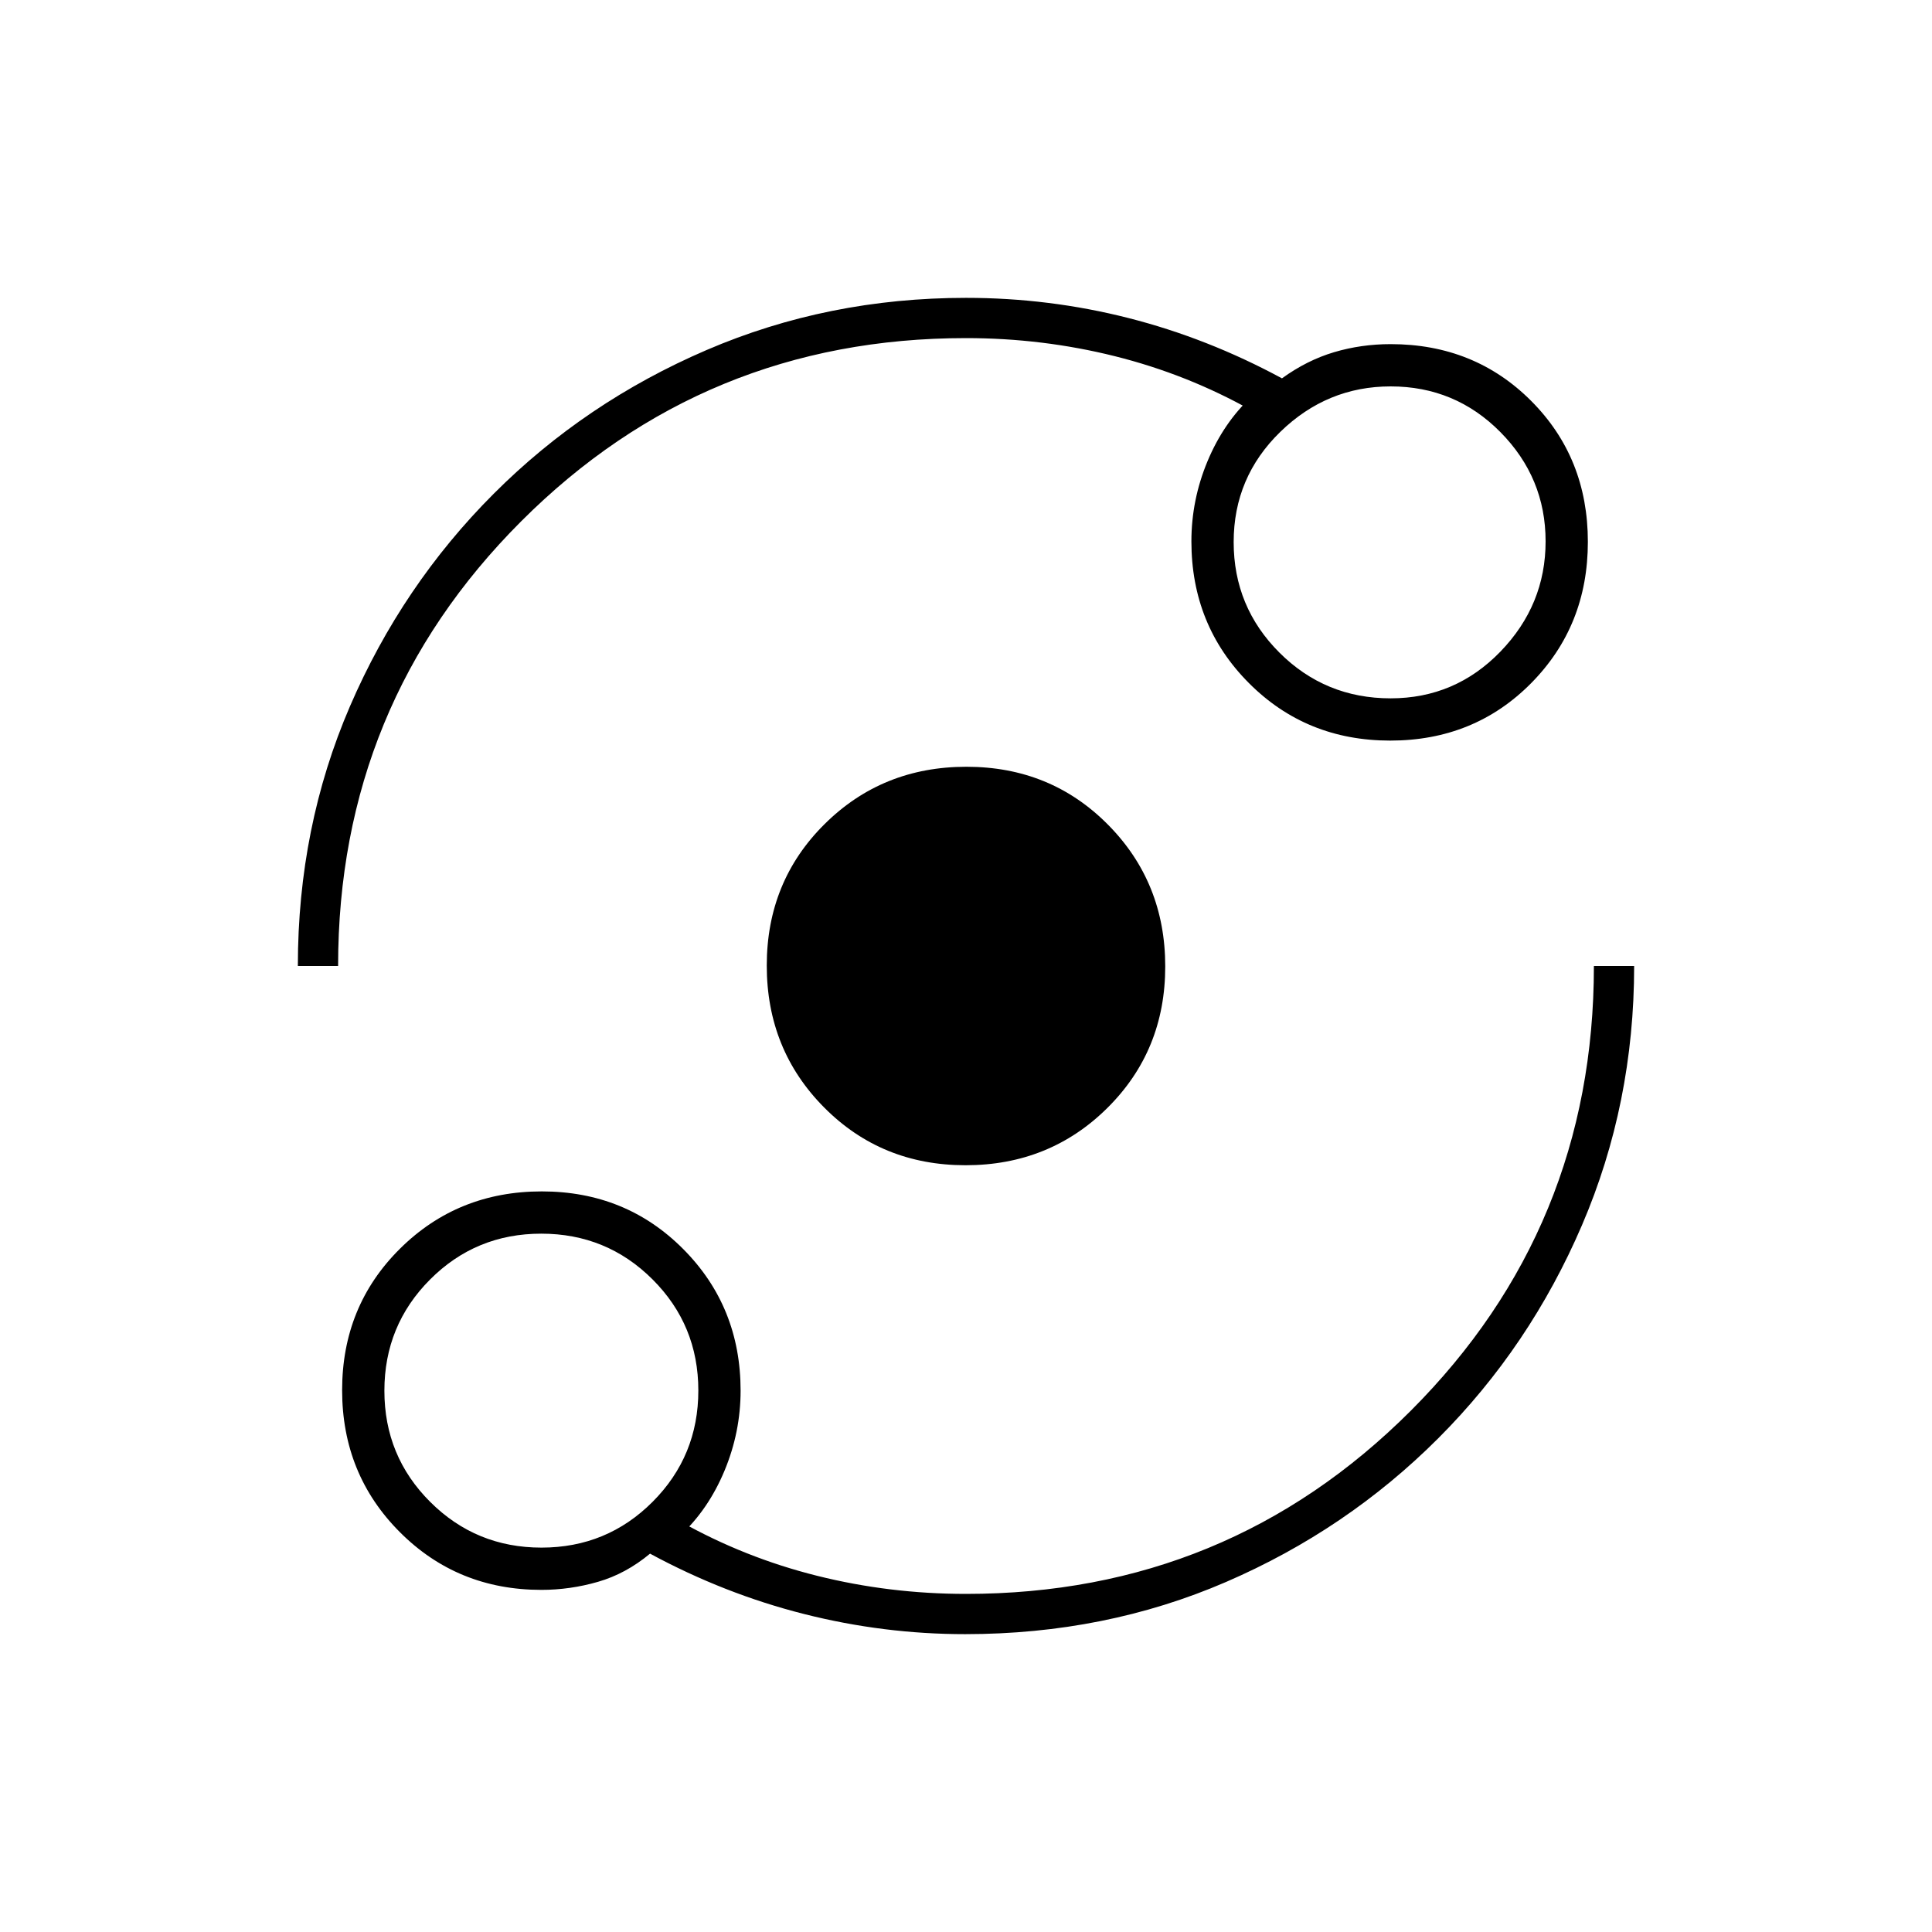 <svg xmlns="http://www.w3.org/2000/svg" height="20" viewBox="0 -960 960 960" width="20"><path d="M269-170q-41.69 0-70.34-28.72Q170-227.44 170-269.22t28.72-70.28q28.72-28.5 70.5-28.5t70.28 28.66Q368-310.69 368-269q0 20.6-8 39.8-8 19.2-22 32.2v-7q32 18 68 27t74 9q130 0 221-91t91-221h20q0 68.38-25.91 128.75-25.9 60.37-71.38 105.88-45.48 45.52-105.49 71.44Q549.21-148 479.59-148q-40.5 0-80.04-10Q360-168 323-188q-12 10-25.87 14-13.87 4-28.13 4Zm.06-21q32.52 0 55.23-22.77Q347-236.53 347-269.06q0-32.52-22.77-55.23Q301.47-347 268.94-347q-32.52 0-55.23 22.77Q191-301.47 191-268.94q0 32.52 22.77 55.23Q236.53-191 269.06-191Zm210.72-190q-41.78 0-70.28-28.72t-28.5-70.5q0-41.78 28.72-70.28t70.5-28.5q41.78 0 70.28 28.72t28.5 70.5q0 41.78-28.72 70.28t-70.5 28.5ZM148-480q0-69 25.9-129.06 25.91-60.06 71.39-105.57 45.48-45.52 105.8-71.44Q411.41-812 480-812q41.22 0 80.61 10T637-772q12.43-9 25.9-13 13.48-4 28.1-4 41.69 0 69.84 28.22 28.16 28.22 28.16 70t-28.22 70.28q-28.22 28.5-70 28.5t-70.28-28.66Q592-649.31 592-691q0-20.6 8-39.8 8-19.2 22-32.2v7q-32-18-68-27t-74-9q-130 0-221 91t-91 221h-20Zm543-133q32.08 0 54.54-23.21T768-691q0-31.58-22.46-54.29T691-768q-31.58 0-54.79 22.56T613-690.65q0 32.23 22.75 54.94T691-613ZM269-269Zm422-422Z"/></svg>